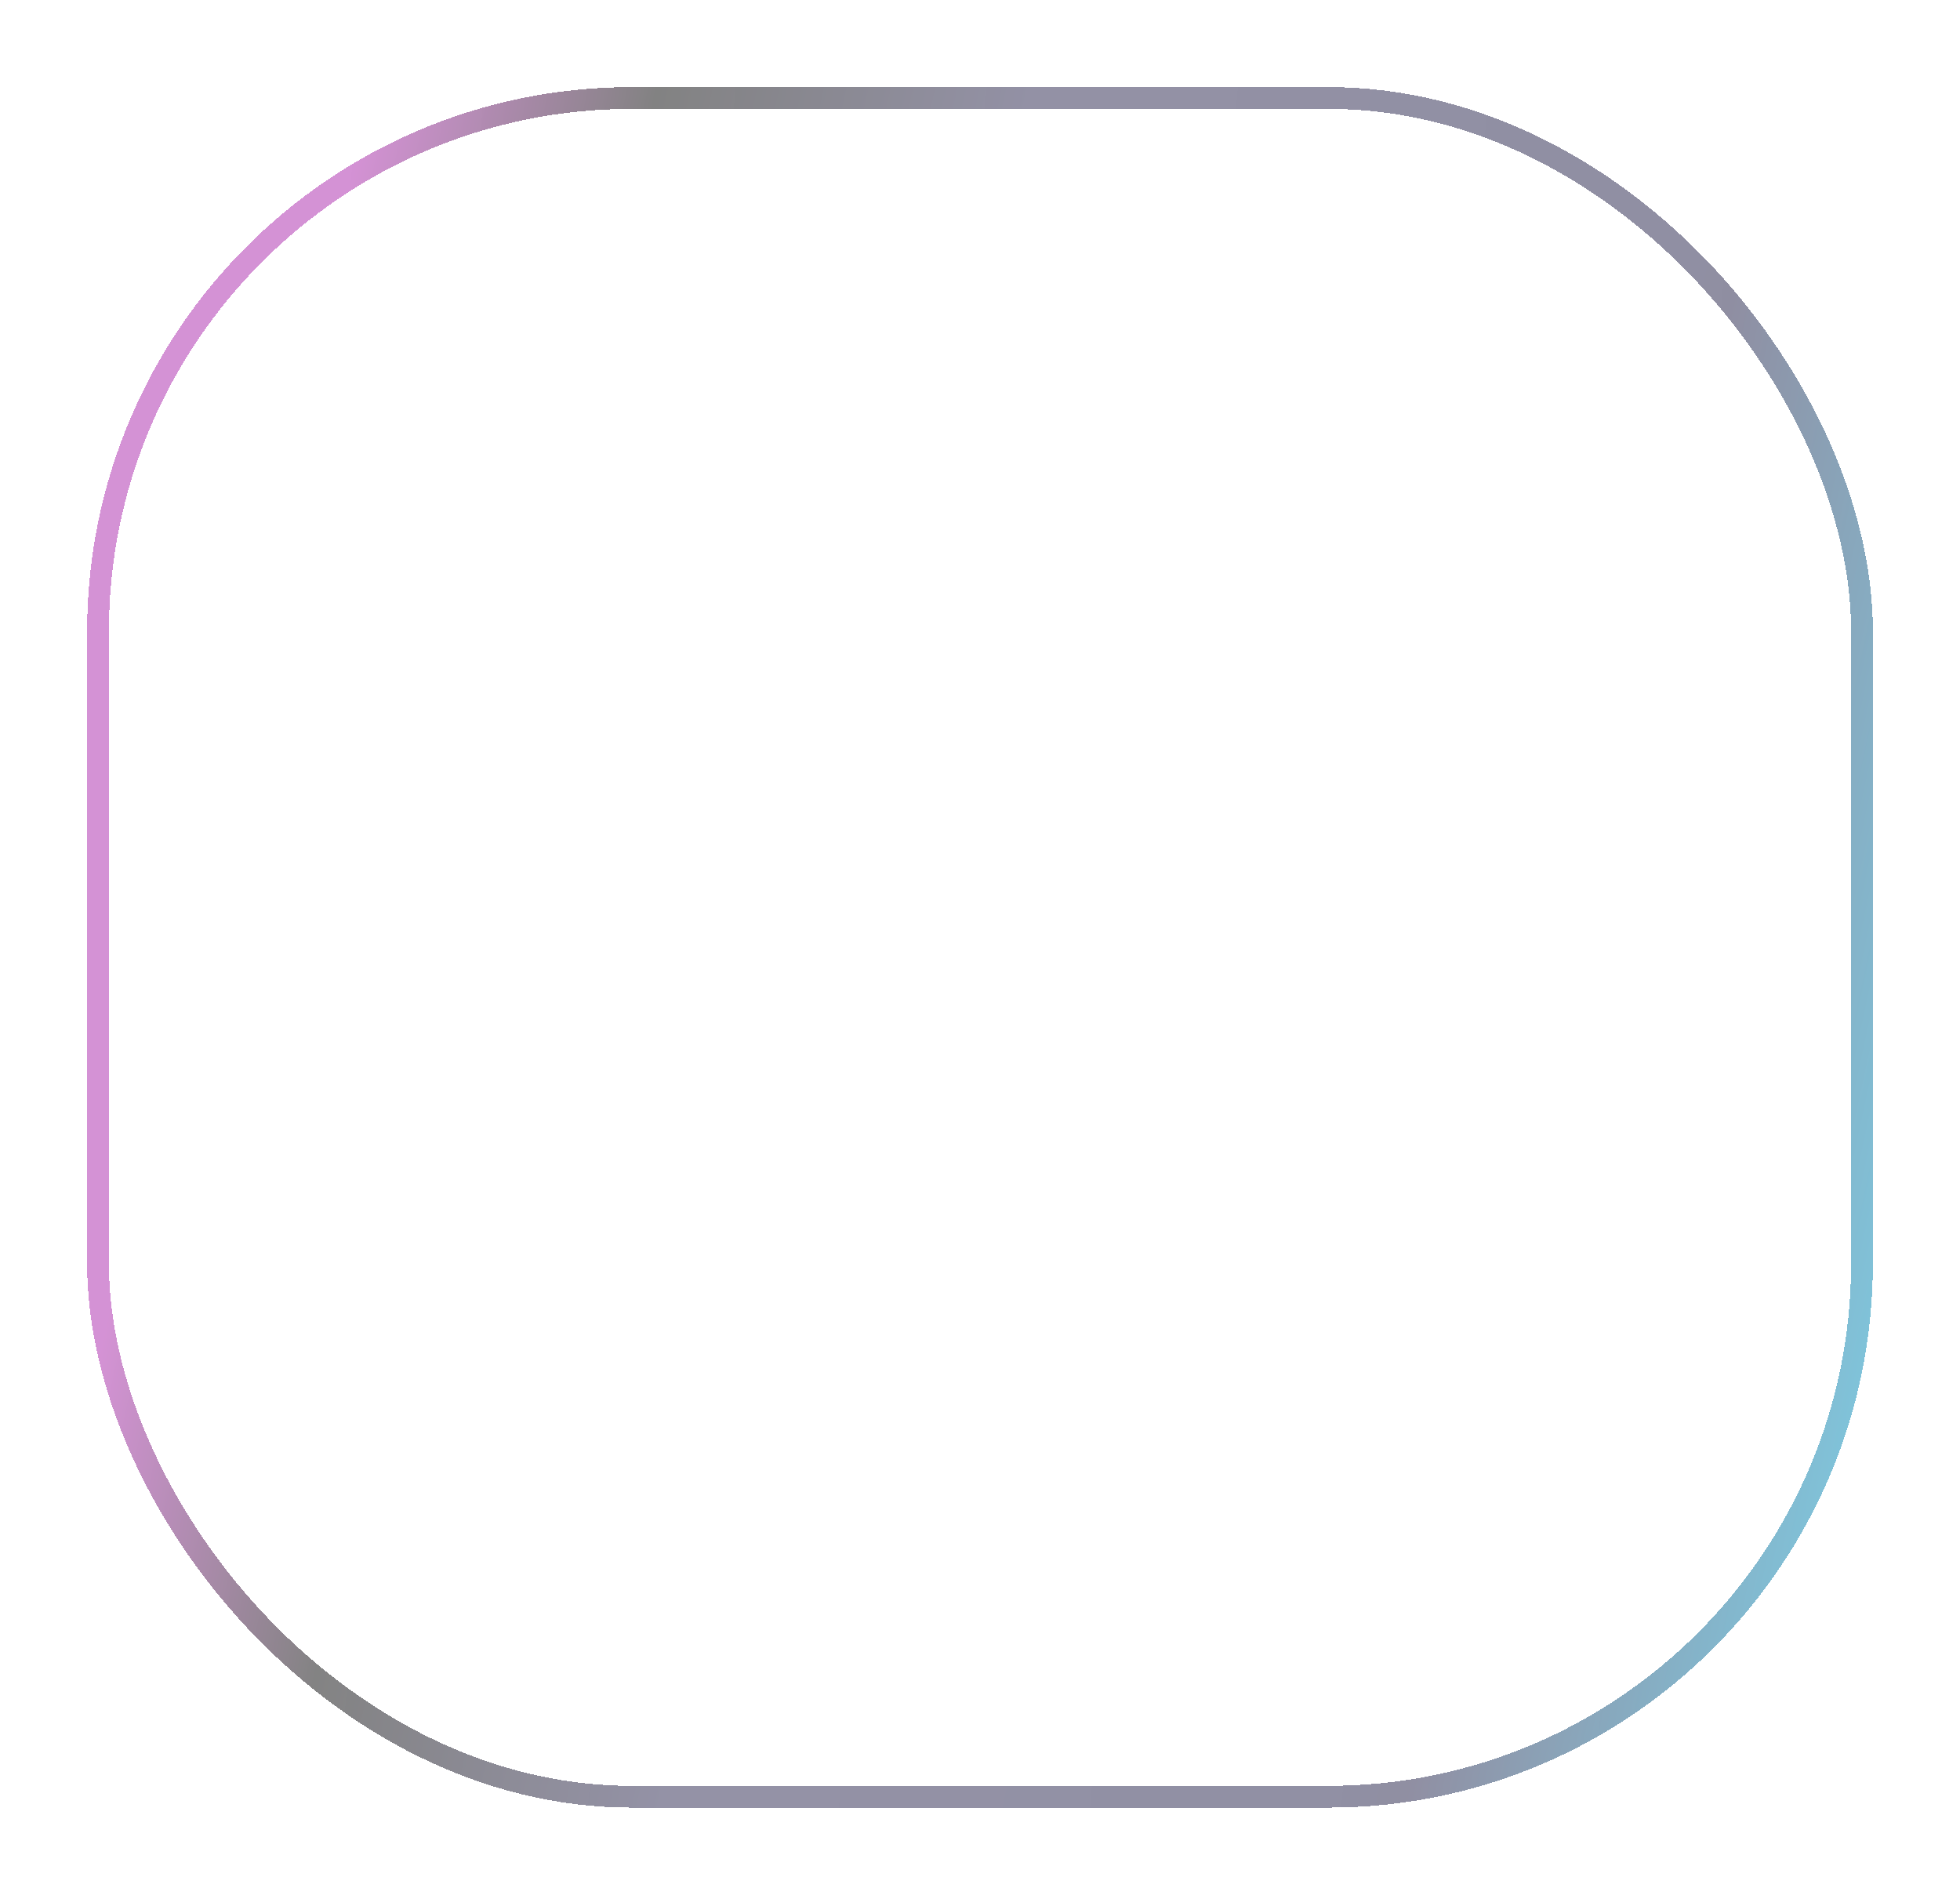 <svg width="90" height="87" viewBox="0 0 90 87" fill="none" xmlns="http://www.w3.org/2000/svg">
<g filter="url(#filter0_bd_14_23)">
<rect x="4.5" y="0.5" width="81" height="78" rx="24.5" stroke="url(#paint0_linear_14_23)" shape-rendering="crispEdges"/>
<rect x="4.5" y="0.5" width="81" height="78" rx="24.5" stroke="url(#paint1_linear_14_23)" stroke-opacity="0.48" shape-rendering="crispEdges"/>
</g>
<defs>
<filter id="filter0_bd_14_23" x="-36" y="-40" width="162" height="159" filterUnits="userSpaceOnUse" color-interpolation-filters="sRGB">
<feFlood flood-opacity="0" result="BackgroundImageFix"/>
<feGaussianBlur in="BackgroundImageFix" stdDeviation="20"/>
<feComposite in2="SourceAlpha" operator="in" result="effect1_backgroundBlur_14_23"/>
<feColorMatrix in="SourceAlpha" type="matrix" values="0 0 0 0 0 0 0 0 0 0 0 0 0 0 0 0 0 0 127 0" result="hardAlpha"/>
<feOffset dy="4"/>
<feGaussianBlur stdDeviation="2"/>
<feComposite in2="hardAlpha" operator="out"/>
<feColorMatrix type="matrix" values="0 0 0 0 0.157 0 0 0 0 0.149 0 0 0 0 0.286 0 0 0 1 0"/>
<feBlend mode="normal" in2="effect1_backgroundBlur_14_23" result="effect2_dropShadow_14_23"/>
<feBlend mode="normal" in="SourceGraphic" in2="effect2_dropShadow_14_23" result="shape"/>
</filter>
<linearGradient id="paint0_linear_14_23" x1="-1.545" y1="-10.177" x2="93.329" y2="-2.027" gradientUnits="userSpaceOnUse">
<stop offset="0.077" stop-color="white" stop-opacity="0.1"/>
<stop offset="1" stop-color="#666666" stop-opacity="0.1"/>
</linearGradient>
<linearGradient id="paint1_linear_14_23" x1="5" y1="-16.802" x2="100.906" y2="3.851" gradientUnits="userSpaceOnUse">
<stop offset="0.157" stop-color="#A71EA8"/>
<stop offset="0.287"/>
<stop offset="0.458" stop-color="#27234D"/>
<stop offset="0.799" stop-color="#26234C"/>
<stop offset="0.997" stop-color="#00A6D6"/>
</linearGradient>
</defs>
</svg>
